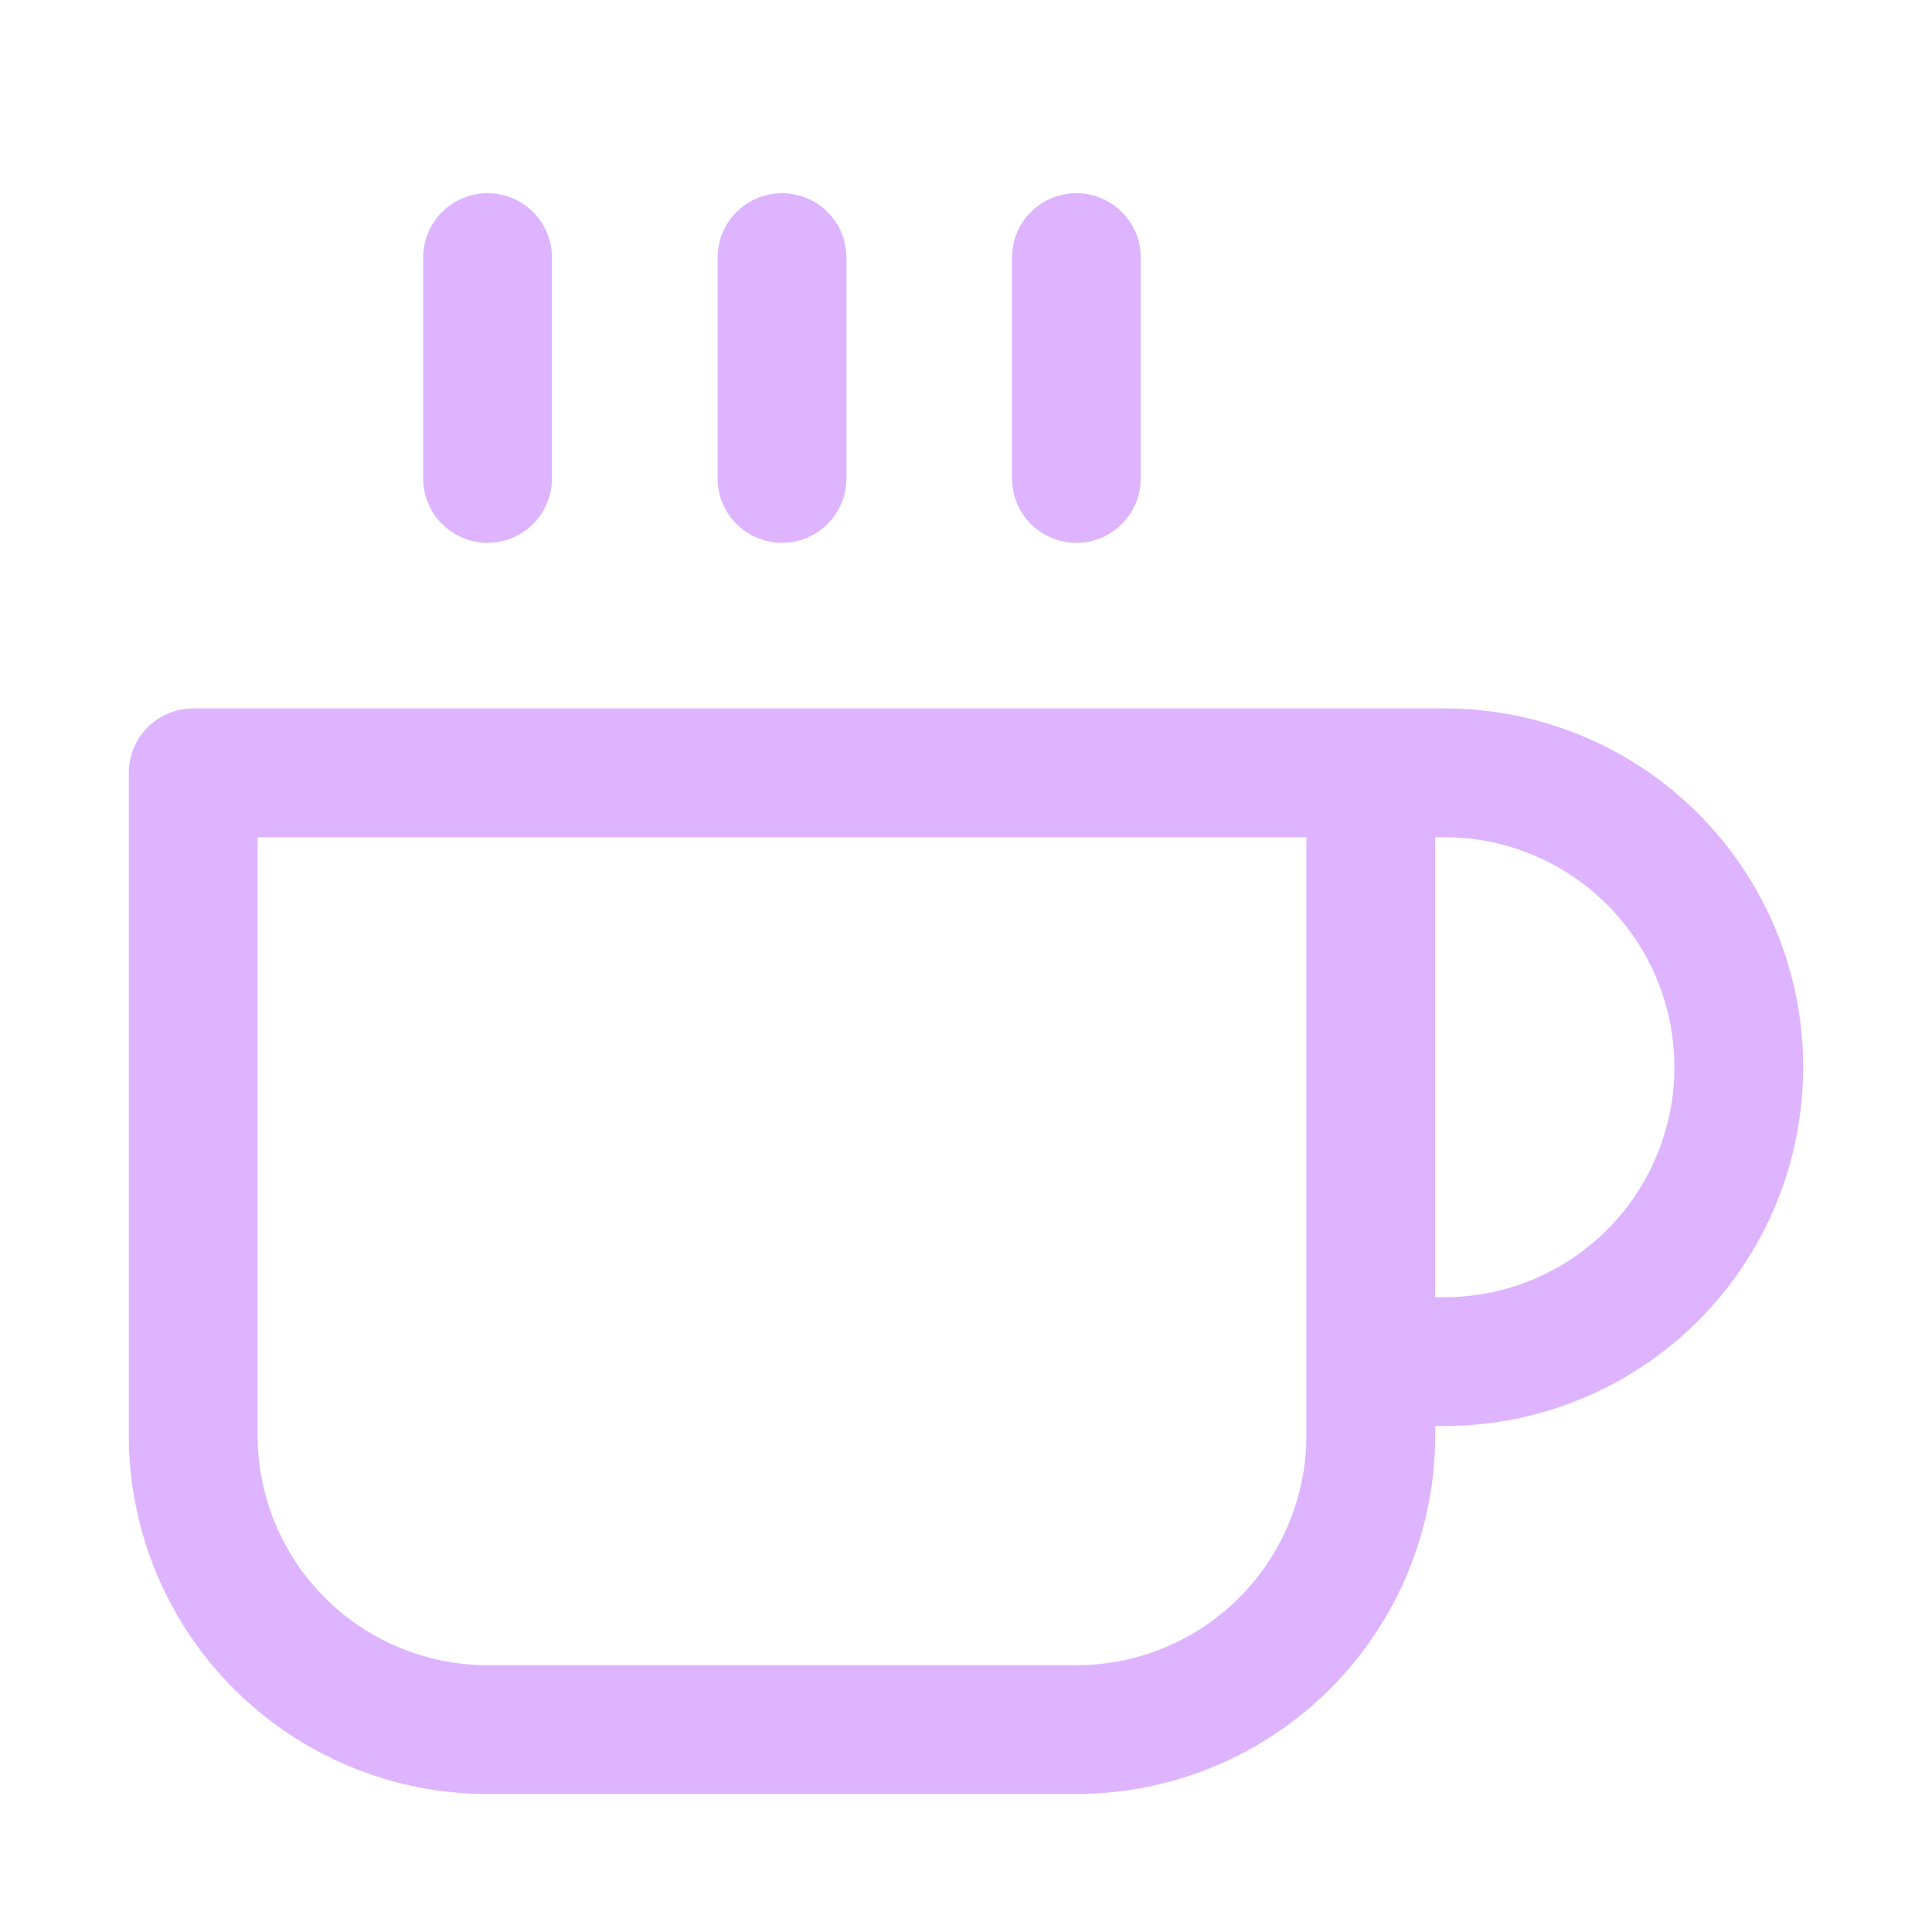 <svg width="30" height="30" viewBox="0 0 30 30" fill="none" xmlns="http://www.w3.org/2000/svg">
<path d="M21.286 12H22.429C23.641 12 24.804 12.482 25.661 13.339C26.518 14.196 27 15.359 27 16.571C27 17.784 26.518 18.947 25.661 19.804C24.804 20.661 23.641 21.143 22.429 21.143H21.286M21.286 12H3V22.286C3 23.498 3.482 24.661 4.339 25.518C5.196 26.375 6.359 26.857 7.571 26.857H16.714C17.927 26.857 19.09 26.375 19.947 25.518C20.804 24.661 21.286 23.498 21.286 22.286V12ZM7.571 4V7.429M12.143 4V7.429M16.714 4V7.429" stroke="#DEB4FF" stroke-width="2" stroke-linecap="round" stroke-linejoin="round"/>
</svg>
